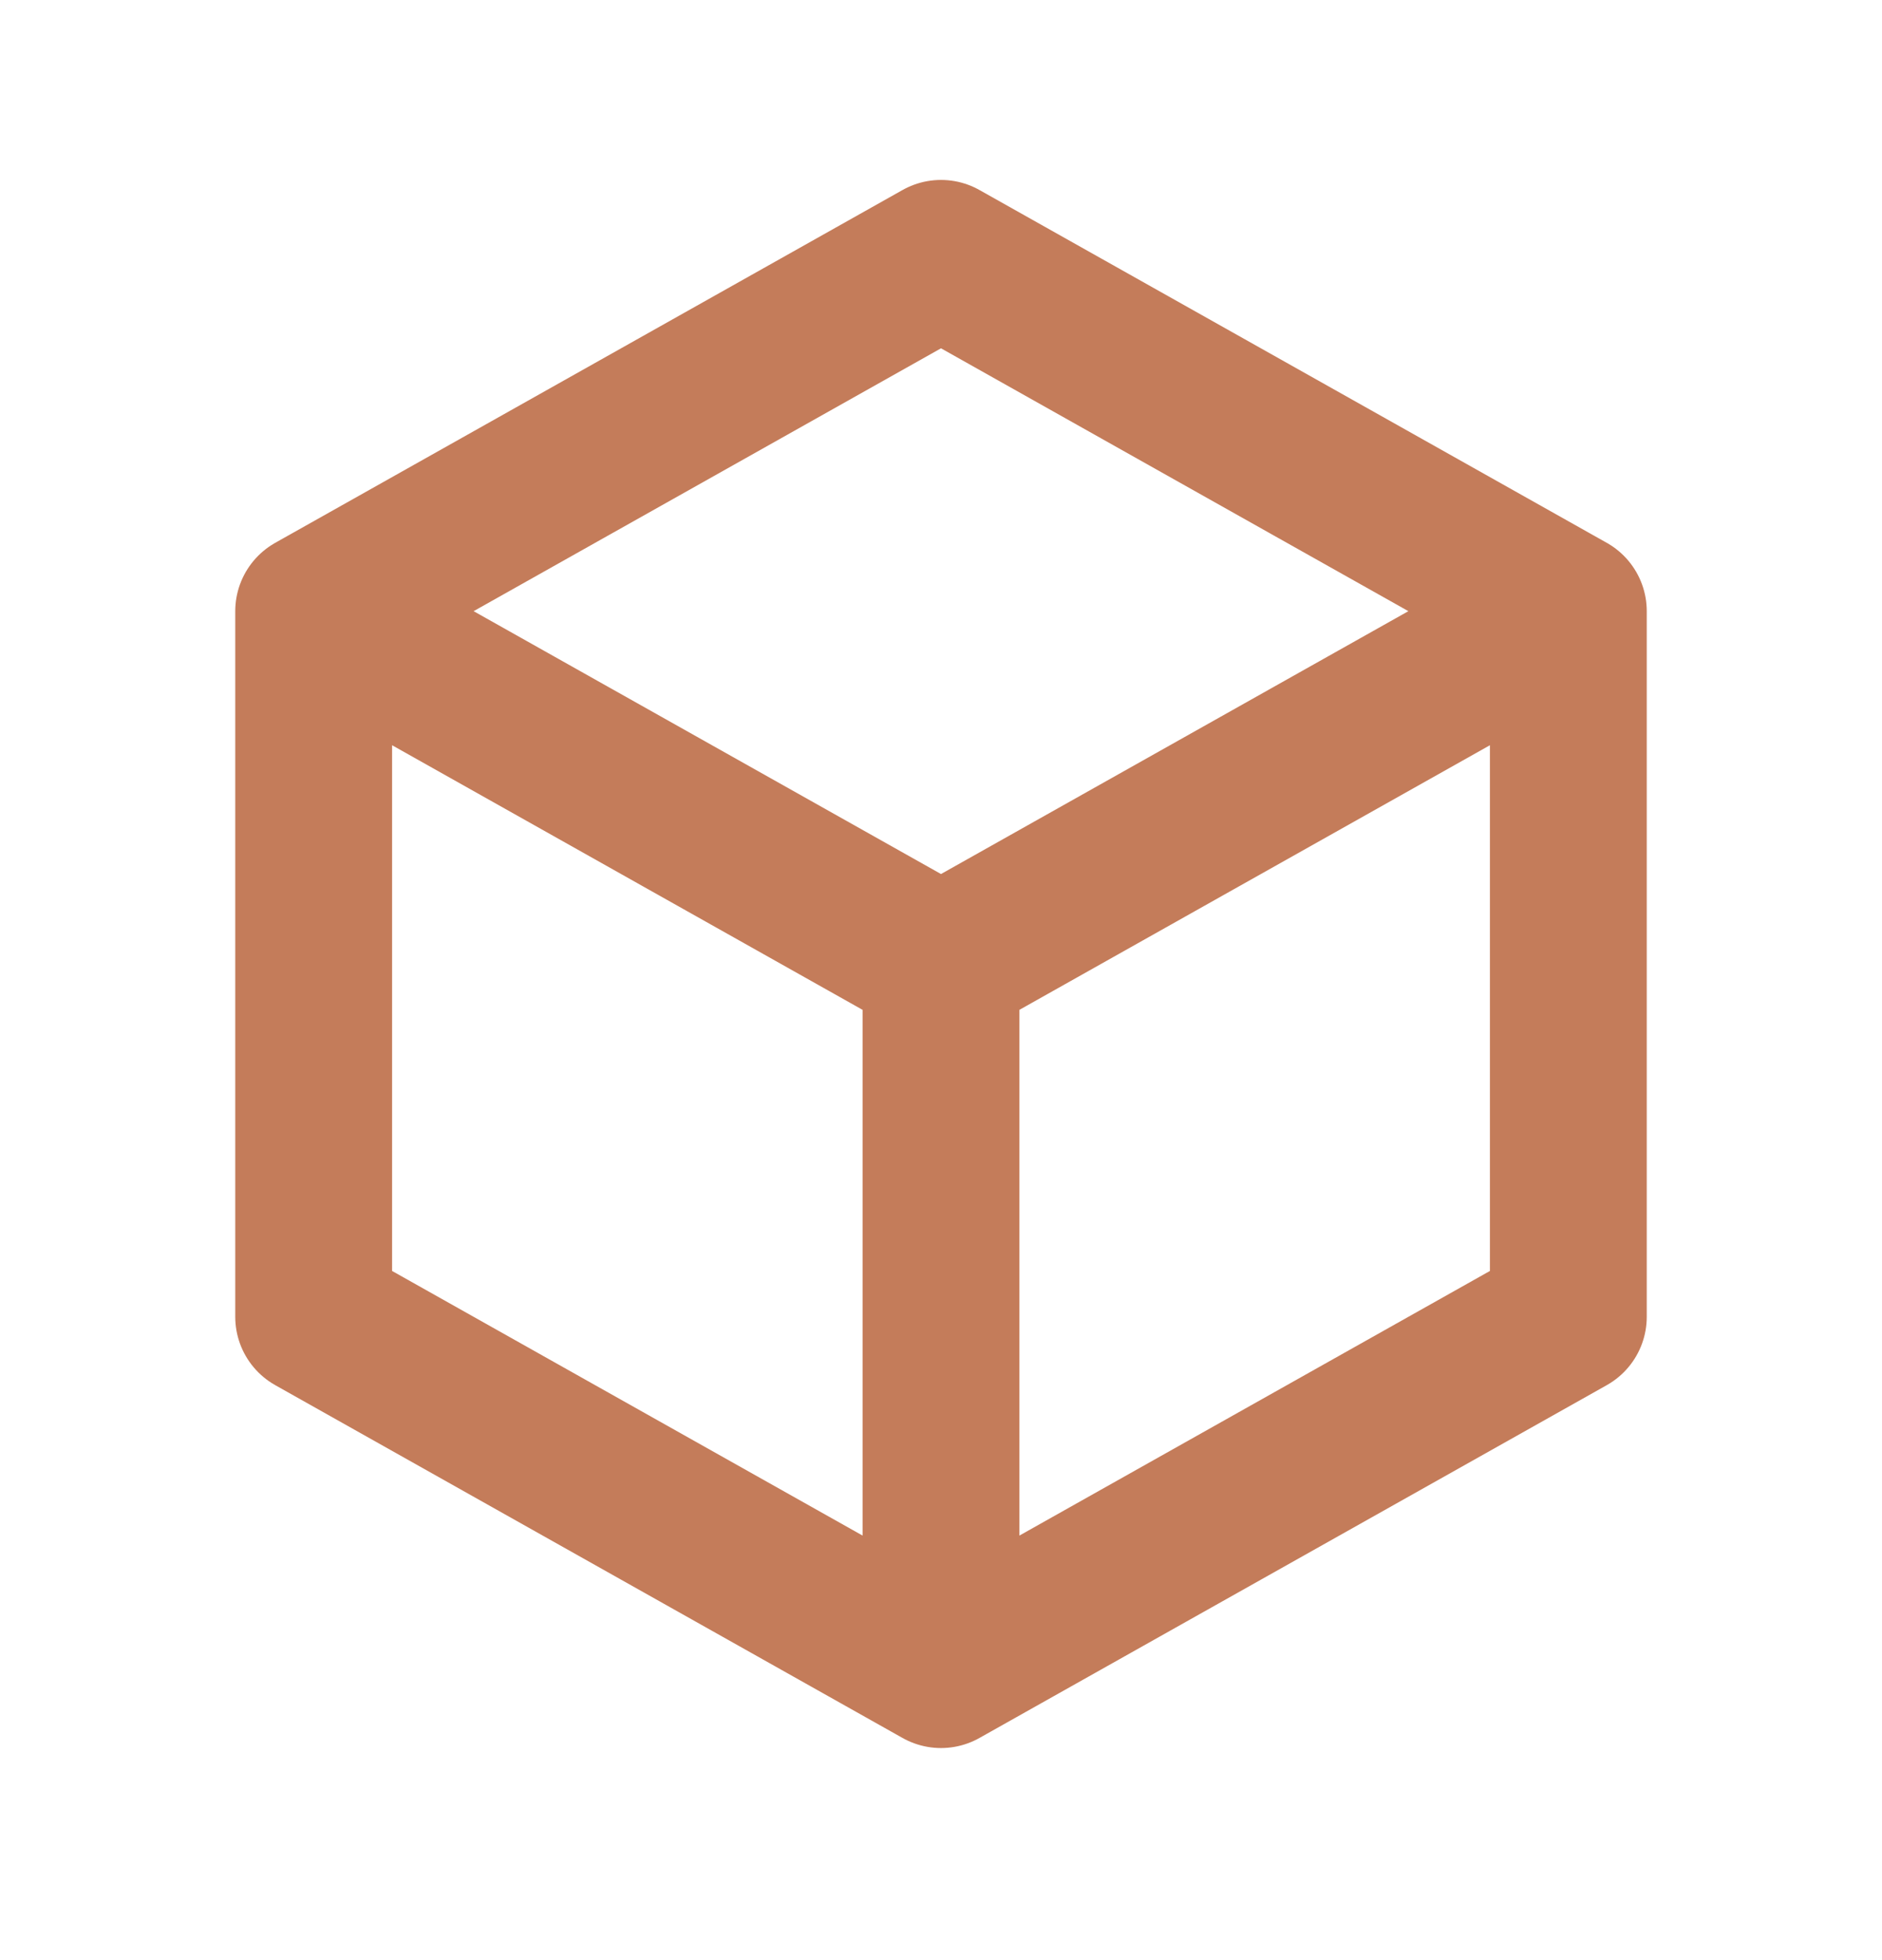 <svg width="24" height="25" viewBox="0 0 24 25" fill="none" xmlns="http://www.w3.org/2000/svg">
<path d="M20 7.795L12 3.295L4 7.795M20 7.795V16.795L12 21.295M20 7.795L12 12.295M12 21.295L4 16.795V7.795M12 21.295V12.295M4 7.795L12 12.295" stroke="#C47C5A" stroke-width="2" stroke-linecap="round" stroke-linejoin="round"/>
</svg>
